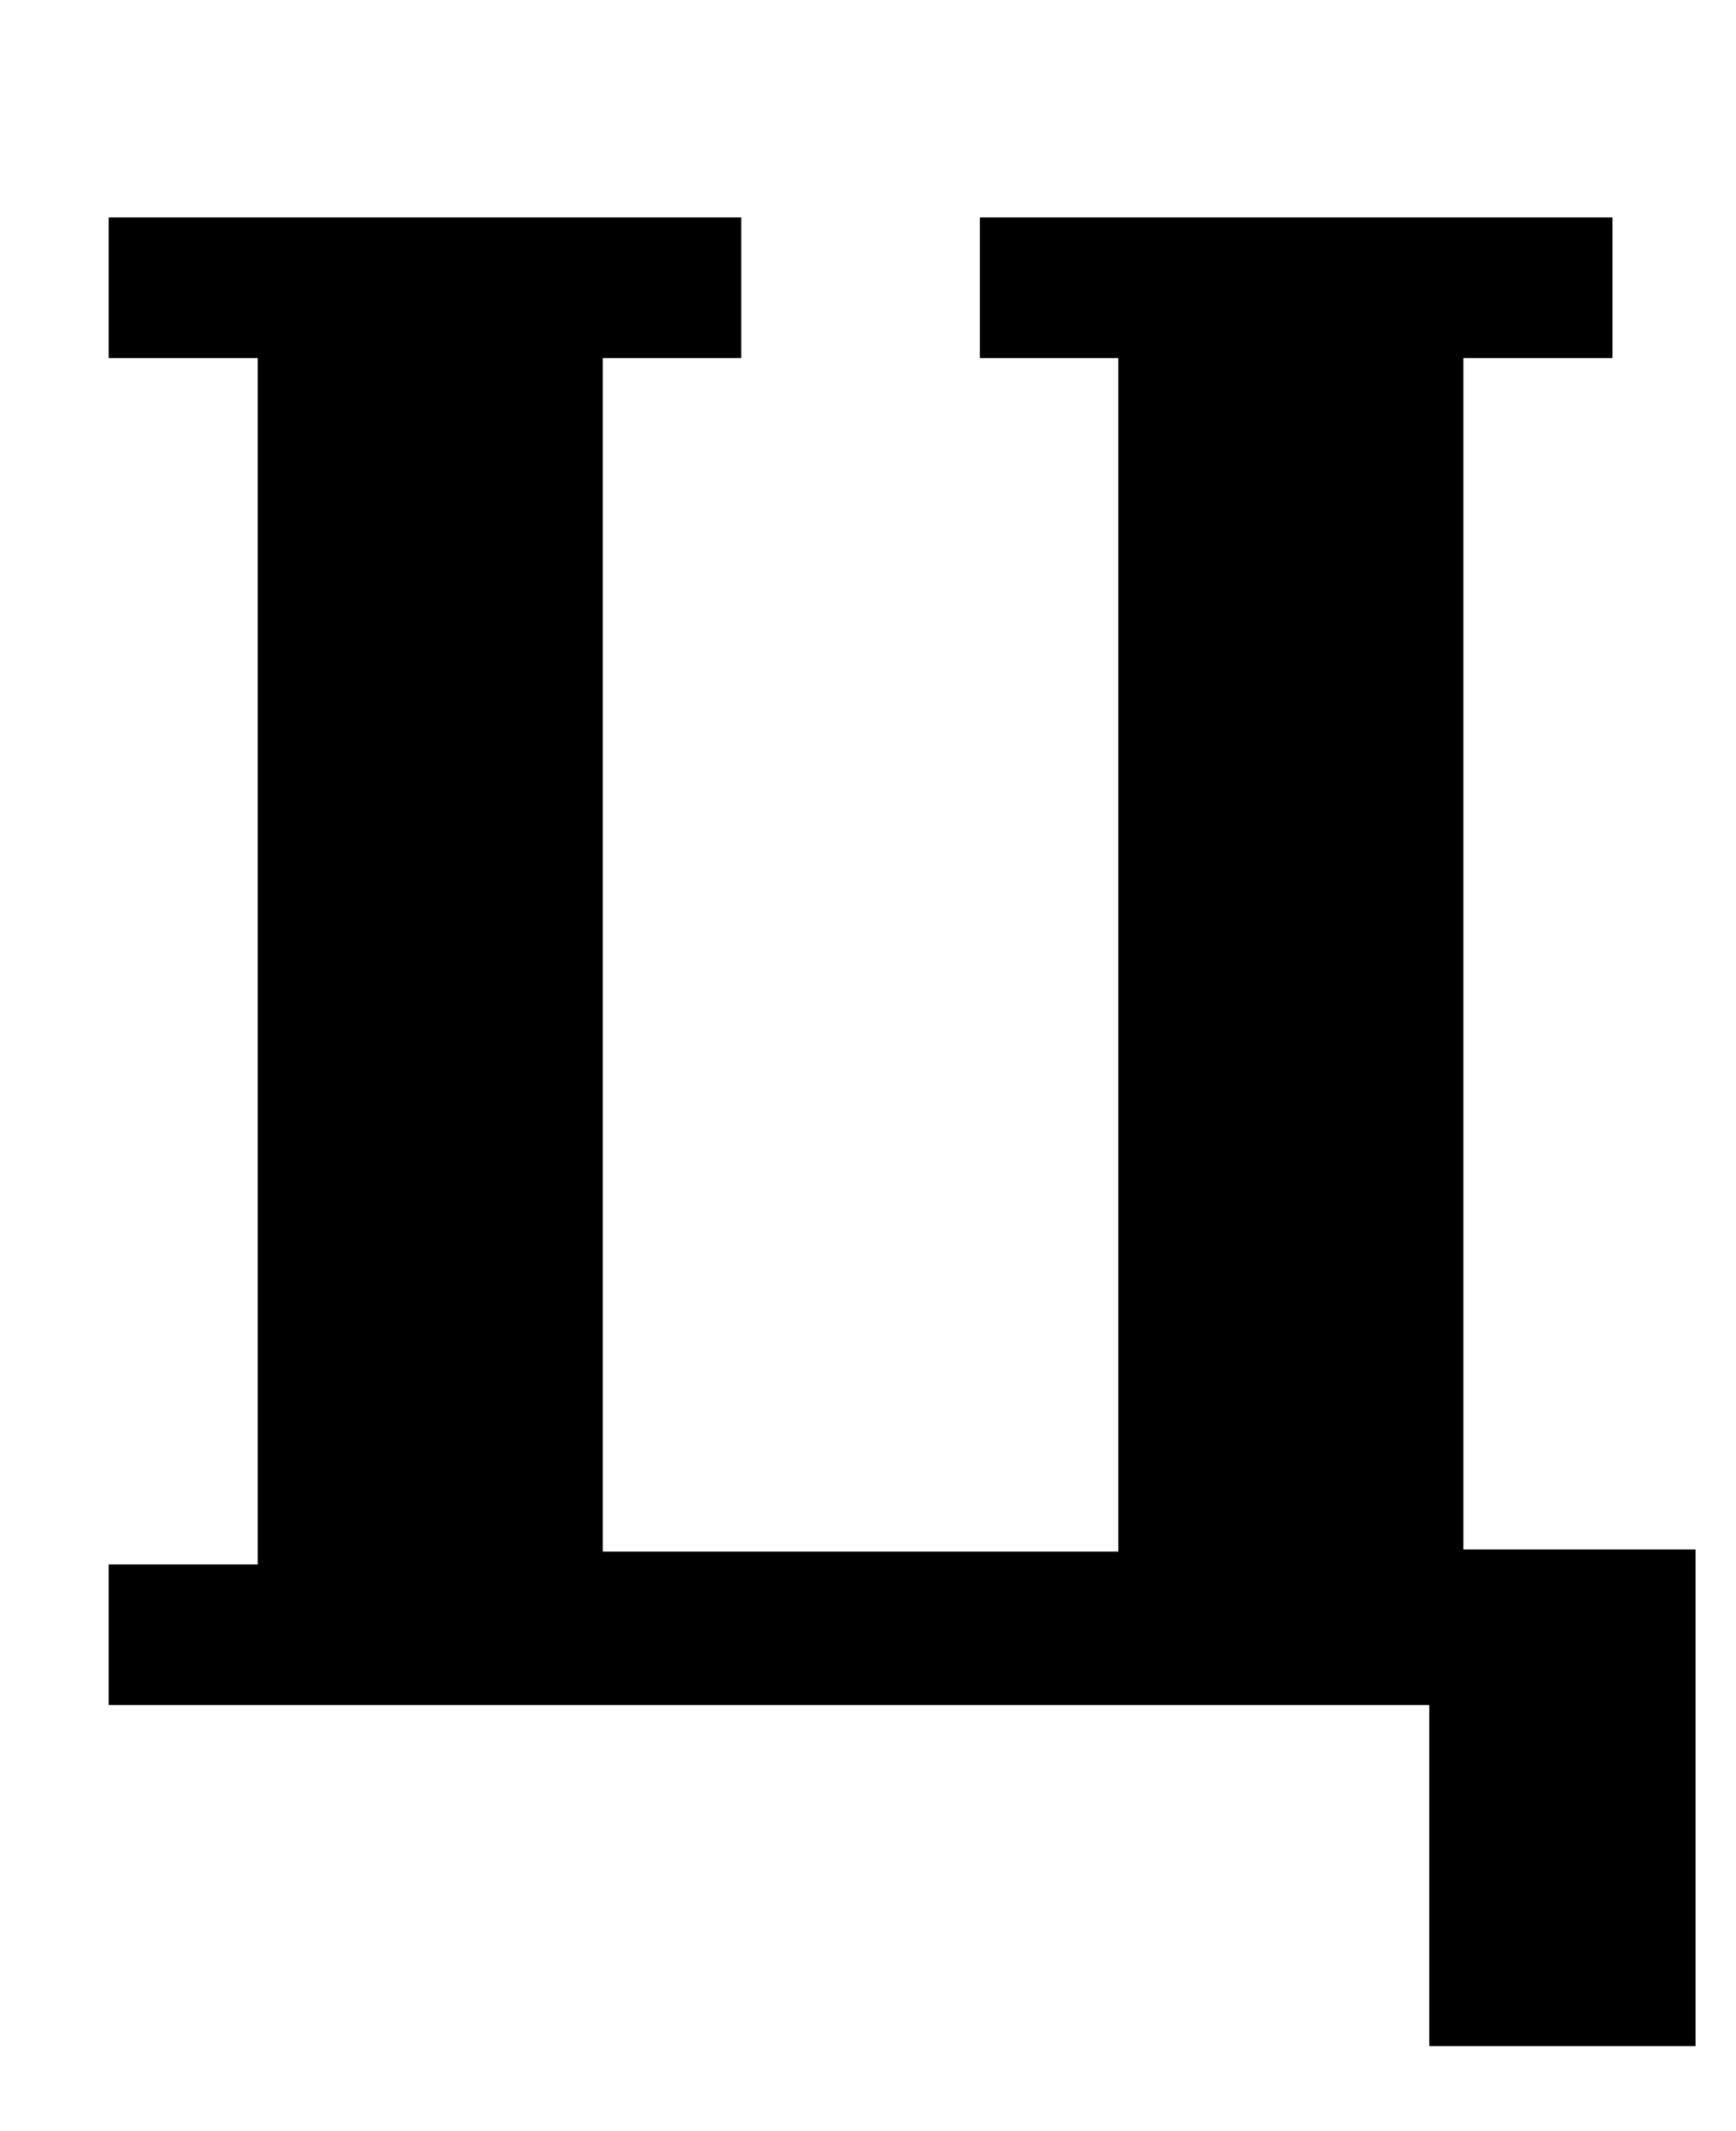 <?xml version="1.0" standalone="no"?>
<!DOCTYPE svg PUBLIC "-//W3C//DTD SVG 1.1//EN" "http://www.w3.org/Graphics/SVG/1.1/DTD/svg11.dtd" >
<svg xmlns="http://www.w3.org/2000/svg" xmlns:xlink="http://www.w3.org/1999/xlink" version="1.1" viewBox="-10 0 815 1000">
  <g transform="matrix(1 0 0 -1 0 800)">
   <path fill="currentColor"
d="M661 0h-620v66h70v566h-70v66h297v-66h-65v-560h242v560h-65v66h297v-66h-70v-559h109v-233h-125v160z" />
  </g>

</svg>

